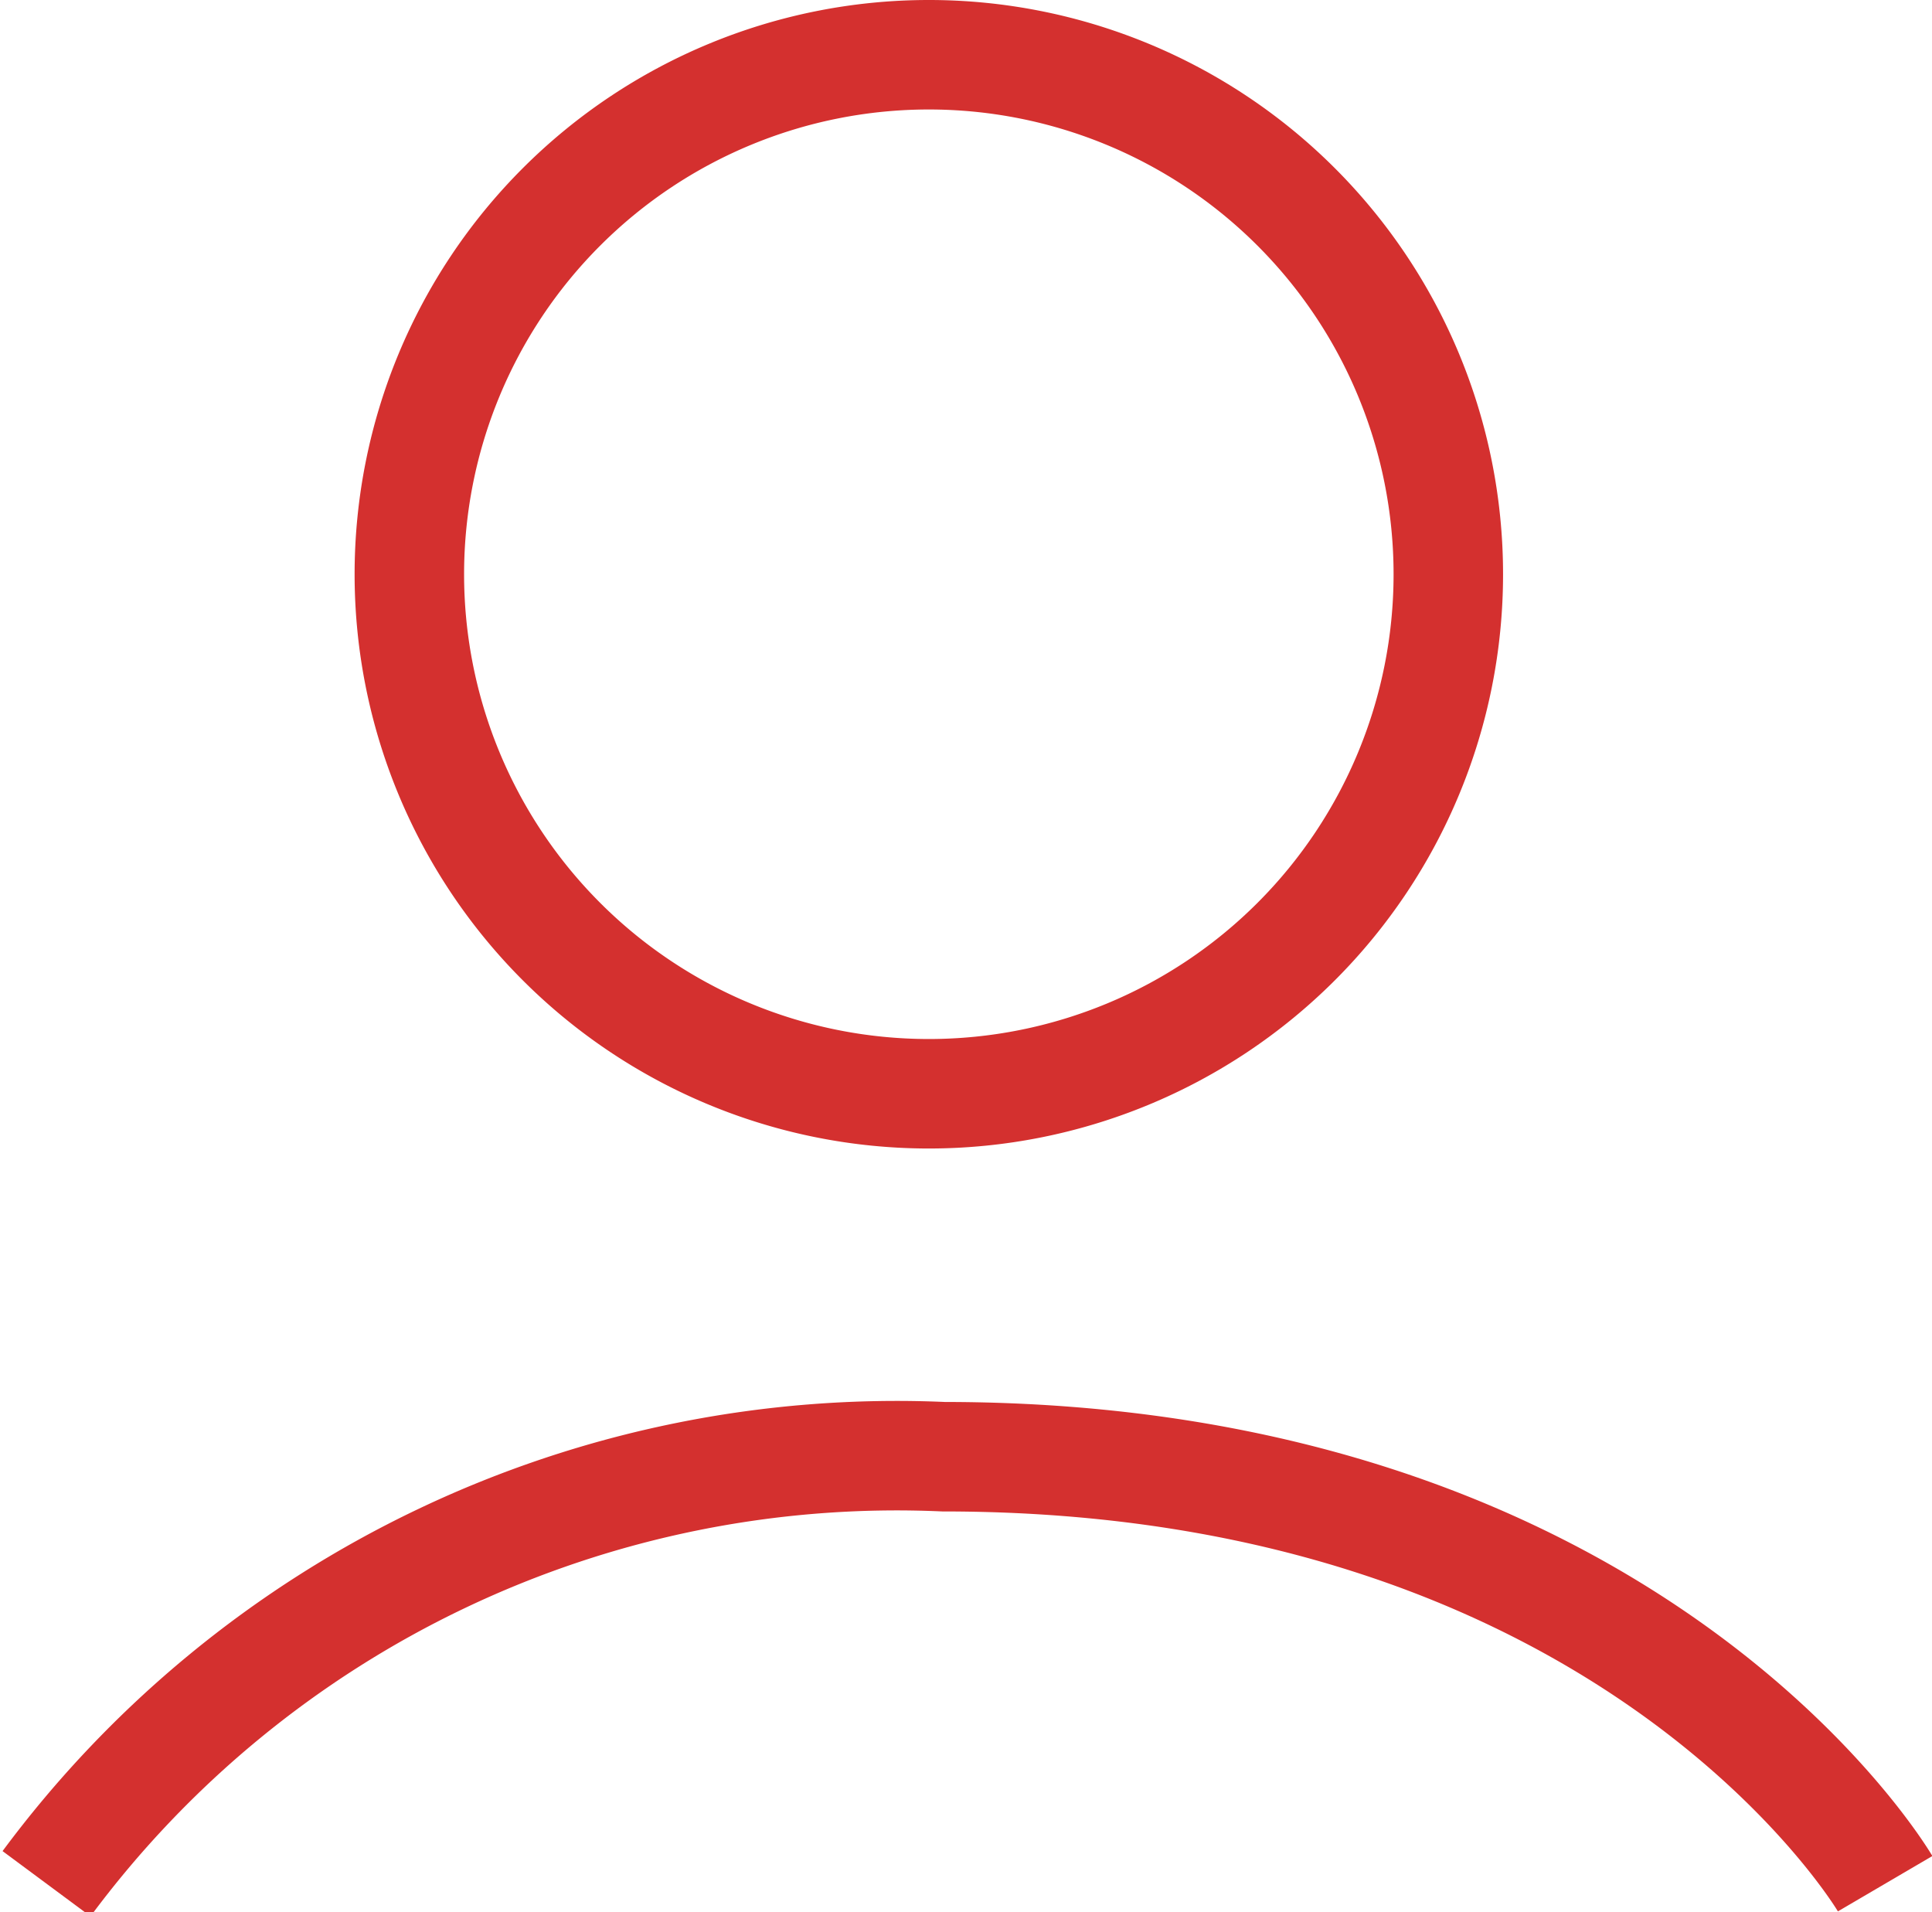 <svg xmlns="http://www.w3.org/2000/svg" viewBox="2912.866 3256.4 17.647 17.464">
  <defs>
    <style>
      .cls-1 {
        fill: none;
        stroke: #d4302f;
      }
    </style>
  </defs>
  <g id="profile_icon" data-name="profile icon" transform="translate(2865 3125)">
    <path id="Path_8" data-name="Path 8" class="cls-1" d="M5.245.5A4.745,4.745,0,1,1,.5,5.245,4.745,4.745,0,0,1,5.245.5Z" transform="translate(51.105 131.4)"/>
    <path id="Path_7" data-name="Path 7" class="cls-1" d="M1486,147.9a9.668,9.668,0,0,1,8.194-3.9c6.315,0,8.6,3.9,8.6,3.9" transform="translate(-1437.709 0.705)"/>
  </g>
</svg>
